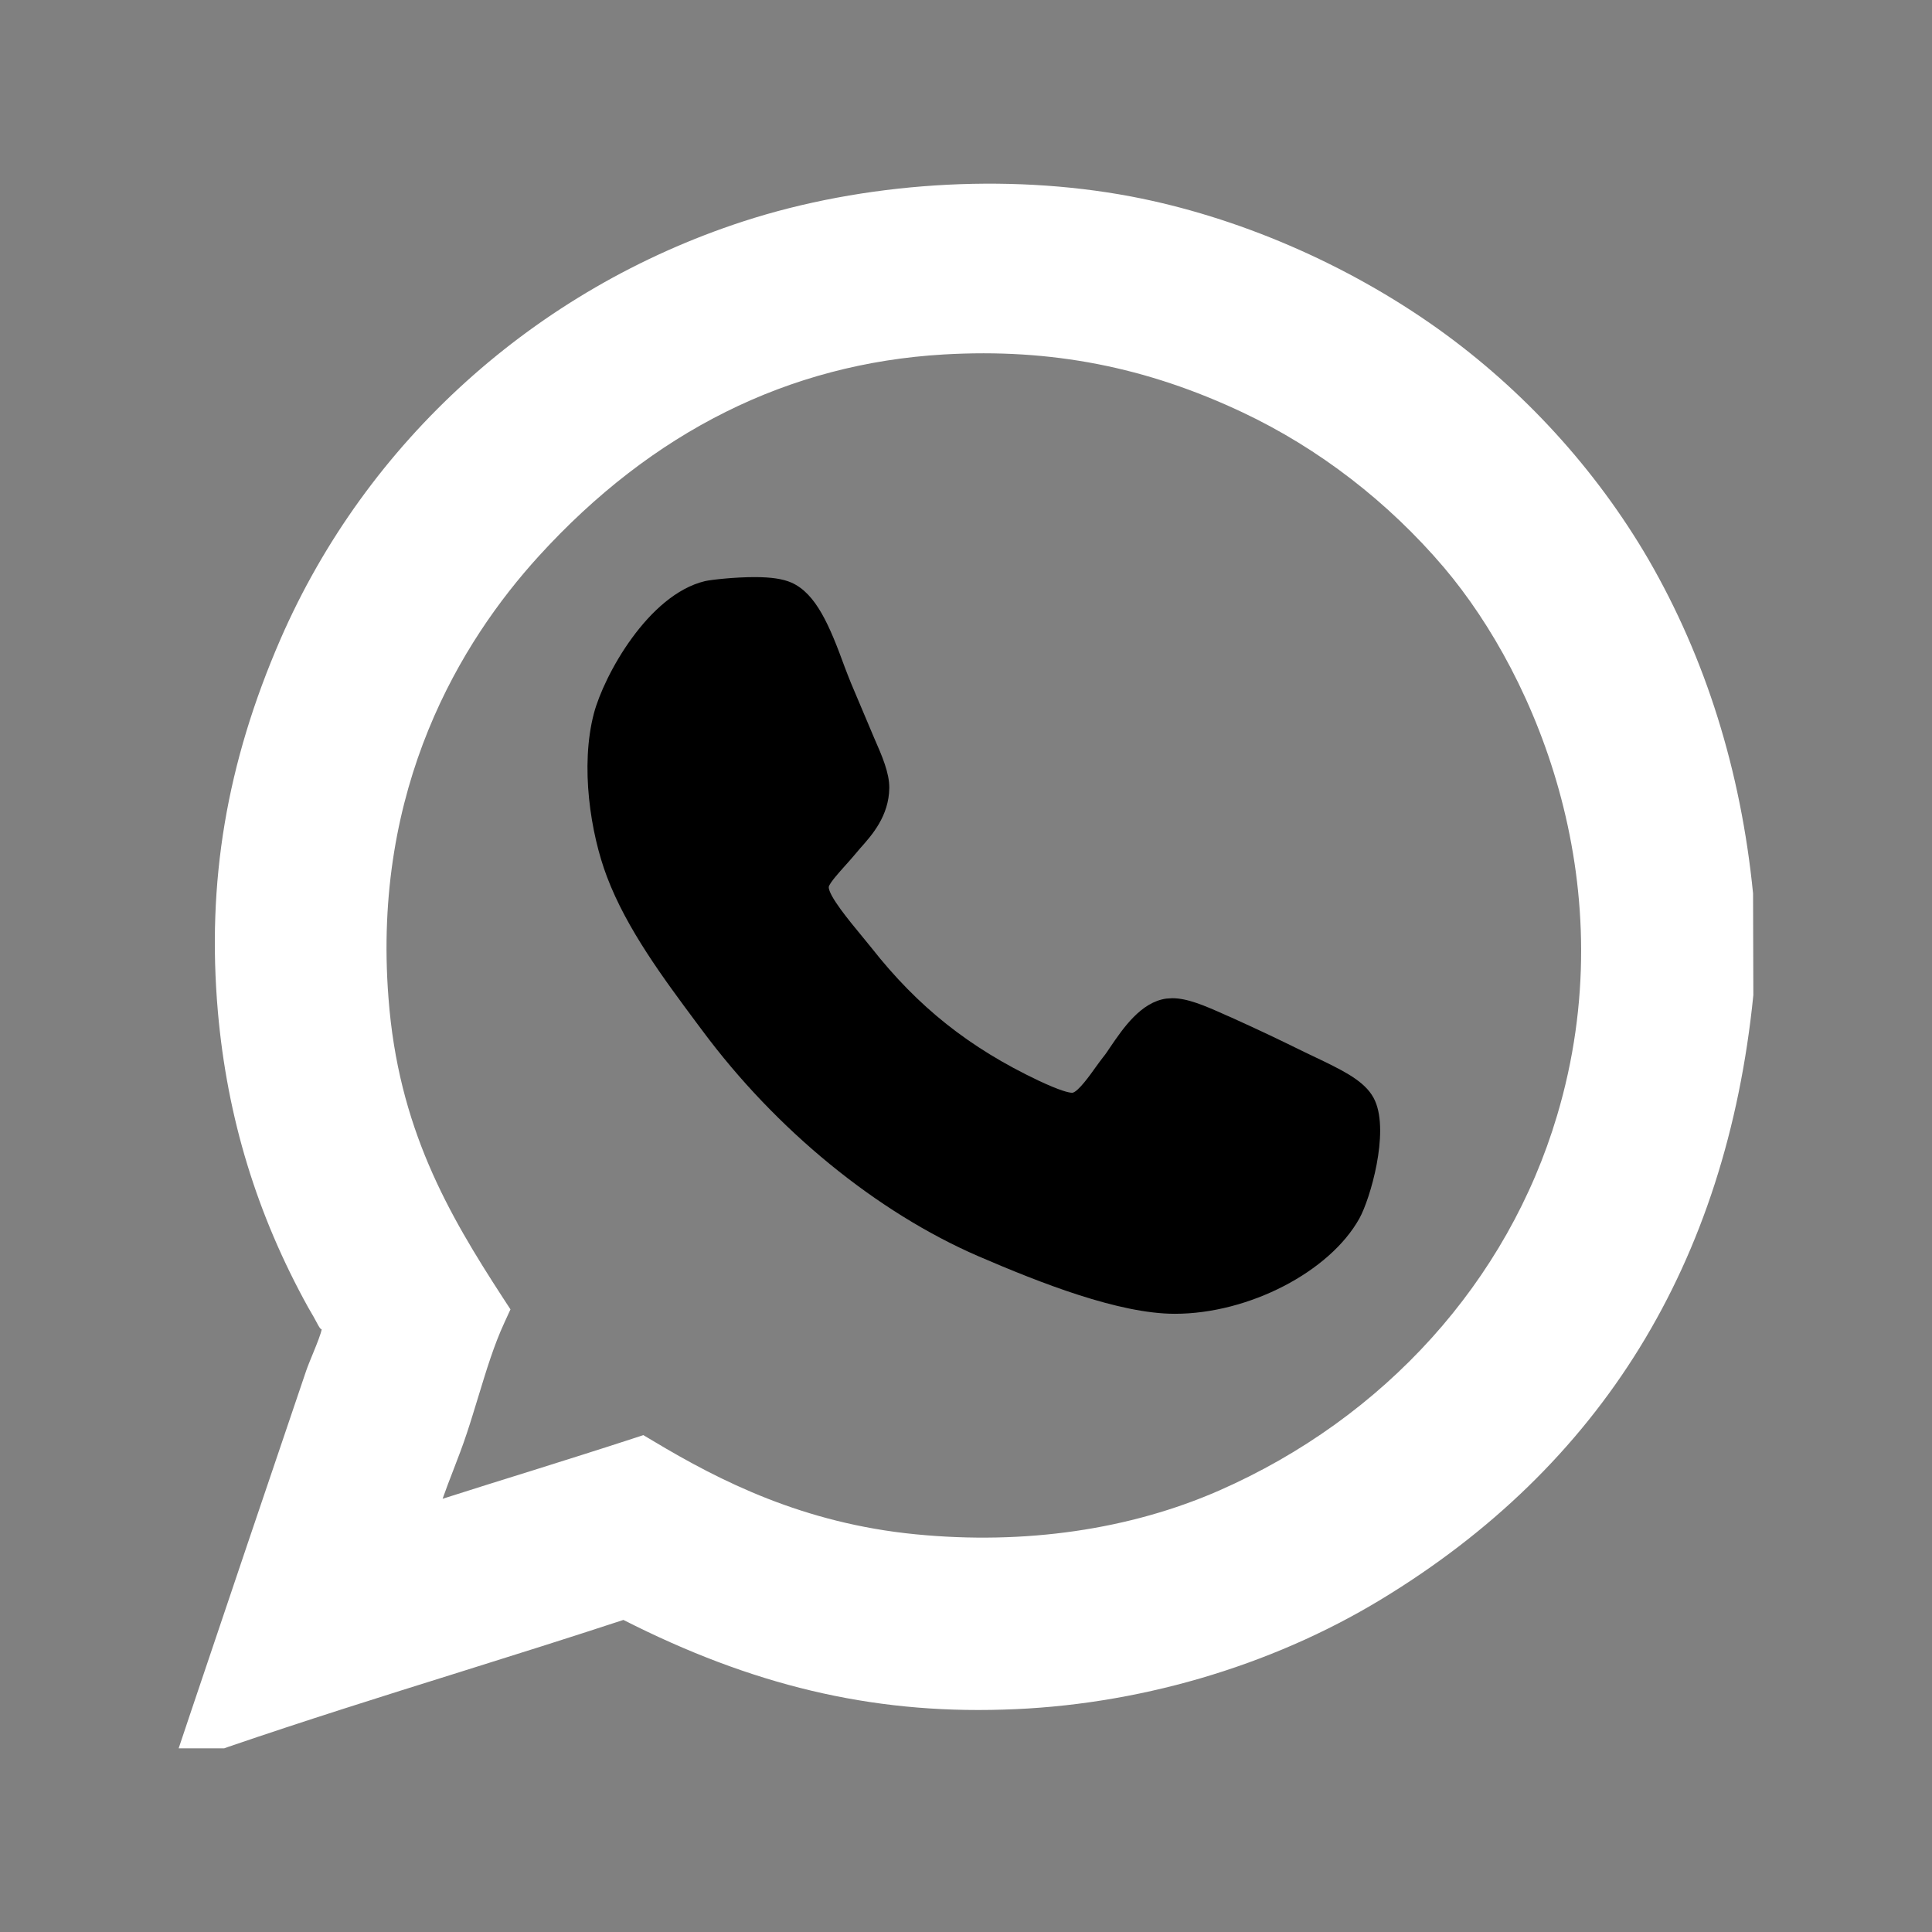 <?xml version="1.0" encoding="UTF-8" standalone="no"?><!DOCTYPE svg PUBLIC "-//W3C//DTD SVG 1.1//EN" "http://www.w3.org/Graphics/SVG/1.1/DTD/svg11.dtd"><svg width="100%" height="100%" viewBox="0 0 55 55" version="1.1" xmlns="http://www.w3.org/2000/svg" xmlns:xlink="http://www.w3.org/1999/xlink" xml:space="preserve" xmlns:serif="http://www.serif.com/" style="fill-rule:evenodd;clip-rule:evenodd;stroke-linejoin:round;stroke-miterlimit:2;"><rect x="0" y="0" width="55" height="55" fill="#808080" stroke="none"/><g id="Artboard2"><path d="M18.315,40.855l-0.324,0.106c-0.926,0.302 -1.862,0.596 -2.8,0.891c-0.869,0.272 -1.732,0.539 -2.591,0.815c0.09,-0.255 0.19,-0.521 0.296,-0.792c0.136,-0.354 0.275,-0.711 0.394,-1.074c0.114,-0.339 0.215,-0.681 0.32,-1.02c0.233,-0.763 0.449,-1.482 0.751,-2.133l0.171,-0.373l-0.225,-0.345c-1.55,-2.386 -2.972,-4.833 -3.248,-8.526c-0.465,-5.996 2.069,-10.146 4.278,-12.571c3.232,-3.549 7.11,-5.483 11.527,-5.742c3.071,-0.179 5.778,0.36 8.51,1.649c2.166,1.022 4.146,2.549 5.734,4.417c2.683,3.169 5.141,9.158 3.218,15.603c-1.401,4.715 -4.909,8.605 -9.623,10.674c-2.521,1.104 -5.507,1.552 -8.638,1.244c-3.191,-0.312 -5.562,-1.513 -7.459,-2.65l-0.291,-0.173Zm31.591,-15.421c-0.348,-3.502 -1.352,-6.7 -2.982,-9.516c-1.49,-2.555 -3.559,-4.822 -5.989,-6.558c-2.606,-1.857 -5.716,-3.195 -8.752,-3.77c-3.54,-0.666 -7.602,-0.402 -11.026,0.713c-5.916,1.928 -10.721,6.263 -13.174,11.897c-1.536,3.537 -2.102,6.909 -1.78,10.607c0.267,3.02 1.109,5.769 2.567,8.407l0.157,0.271c0.081,0.138 0.201,0.409 0.232,0.344c-0.009,0.11 -0.146,0.448 -0.227,0.646c-0.077,0.192 -0.157,0.377 -0.216,0.547c-1.1,3.239 -2.226,6.573 -3.301,9.767l-0.329,0.982l1.297,0l0.117,-0.042c2.161,-0.74 4.365,-1.433 6.569,-2.122c1.564,-0.49 3.129,-0.982 4.678,-1.491c3.636,1.847 7.02,2.672 10.812,2.553c3.771,-0.106 7.59,-1.217 10.749,-3.132c6.271,-3.801 9.836,-9.568 10.606,-17.208l-0.008,-2.895Z" style="fill:#fff;fill-rule:nonzero;"/><path d="M39.146,31.342c-0.215,-0.494 -0.762,-0.789 -1.458,-1.128l-0.546,-0.261c-0.752,-0.369 -1.239,-0.603 -2.09,-0.988l-0.15,-0.065c-0.624,-0.281 -1.103,-0.483 -1.53,-0.483l-0.171,0.011c-0.722,0.101 -1.227,0.842 -1.597,1.385c-0.071,0.106 -0.13,0.198 -0.183,0.259c-0.074,0.091 -0.15,0.202 -0.24,0.323c-0.135,0.191 -0.491,0.693 -0.653,0.714c-0.102,0 -0.349,-0.058 -0.964,-0.347c-1.971,-0.935 -3.435,-2.1 -4.753,-3.777l-0.318,-0.389c-0.294,-0.357 -0.914,-1.102 -0.9,-1.35c0.034,-0.126 0.314,-0.431 0.459,-0.594c0.102,-0.113 0.195,-0.219 0.277,-0.316l0.164,-0.193c0.327,-0.365 0.814,-0.913 0.823,-1.711c0.005,-0.427 -0.206,-0.914 -0.431,-1.425l-0.658,-1.558c-0.054,-0.124 -0.112,-0.289 -0.185,-0.473c-0.424,-1.163 -0.809,-2.077 -1.509,-2.389c-0.244,-0.107 -0.574,-0.158 -1.052,-0.158c-0.562,0 -1.227,0.073 -1.414,0.115c-1.616,0.389 -2.872,2.681 -3.16,3.765c-0.394,1.5 -0.097,3.418 0.372,4.651c0.562,1.49 1.621,2.908 2.549,4.156l0.161,0.215c2.1,2.832 4.963,5.175 7.865,6.432c1.767,0.762 3.997,1.638 5.591,1.638c2.101,0 4.41,-1.193 5.256,-2.718c0.308,-0.558 0.849,-2.422 0.445,-3.341" style="fill:#000;fill-rule:nonzero;"/></g></svg>